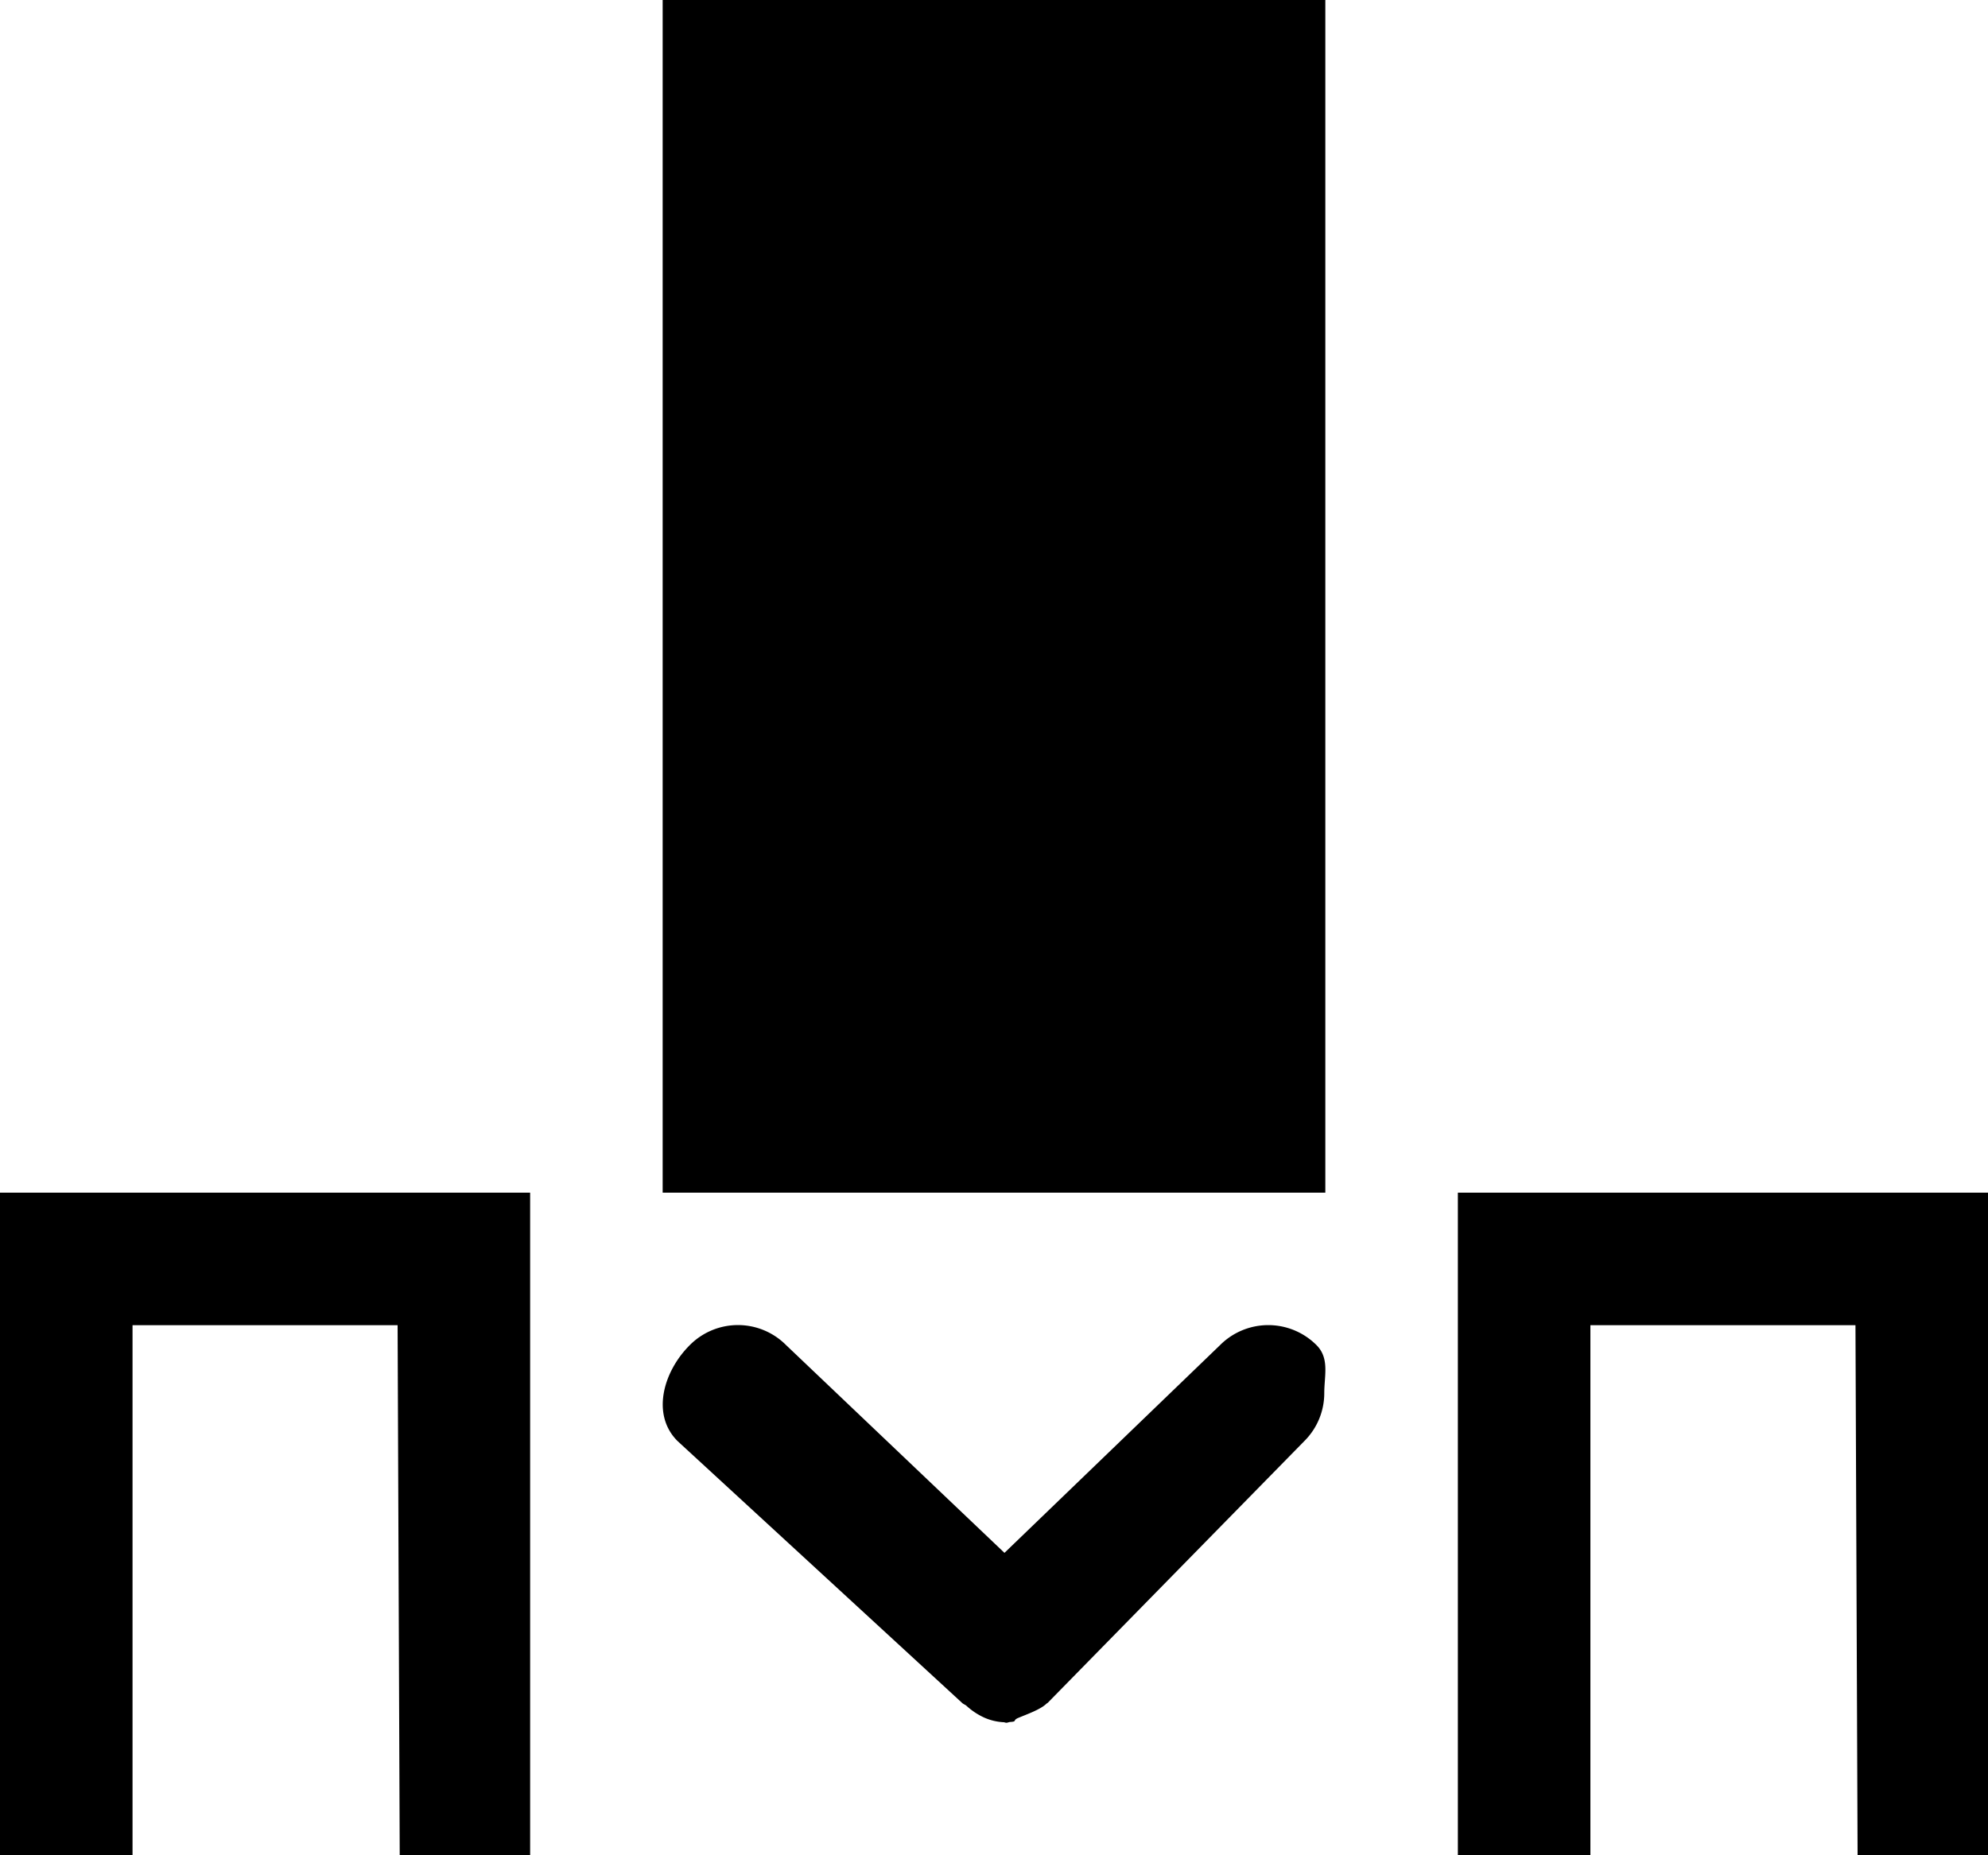 <svg xmlns="http://www.w3.org/2000/svg" viewBox="0 0 15 14"><path d="M9.206 10.15a.514.514 0 0 1 .727 0c.1.1.059.23.059.363a.51.51 0 0 1-.15.361L7.905 12.85l-.008.005c-.045.045-.149.081-.208.106-.054.021-.01.029-.064.033-.012 0-.021.006-.032.006-.008 0-.014-.004-.021-.004a.411.411 0 0 1-.146-.035.514.514 0 0 1-.135-.09c-.01-.008-.023-.012-.032-.021l-2.146-1.975c-.201-.199-.109-.525.092-.725a.512.512 0 0 1 .726 0l1.648 1.568 1.627-1.568zM5 0v9h5V0H5zM1 10v4H0V9h4v5h-.984L3 10H1m11 0v4h-1V9h4v5h-.984L14 10h-2"/></svg>